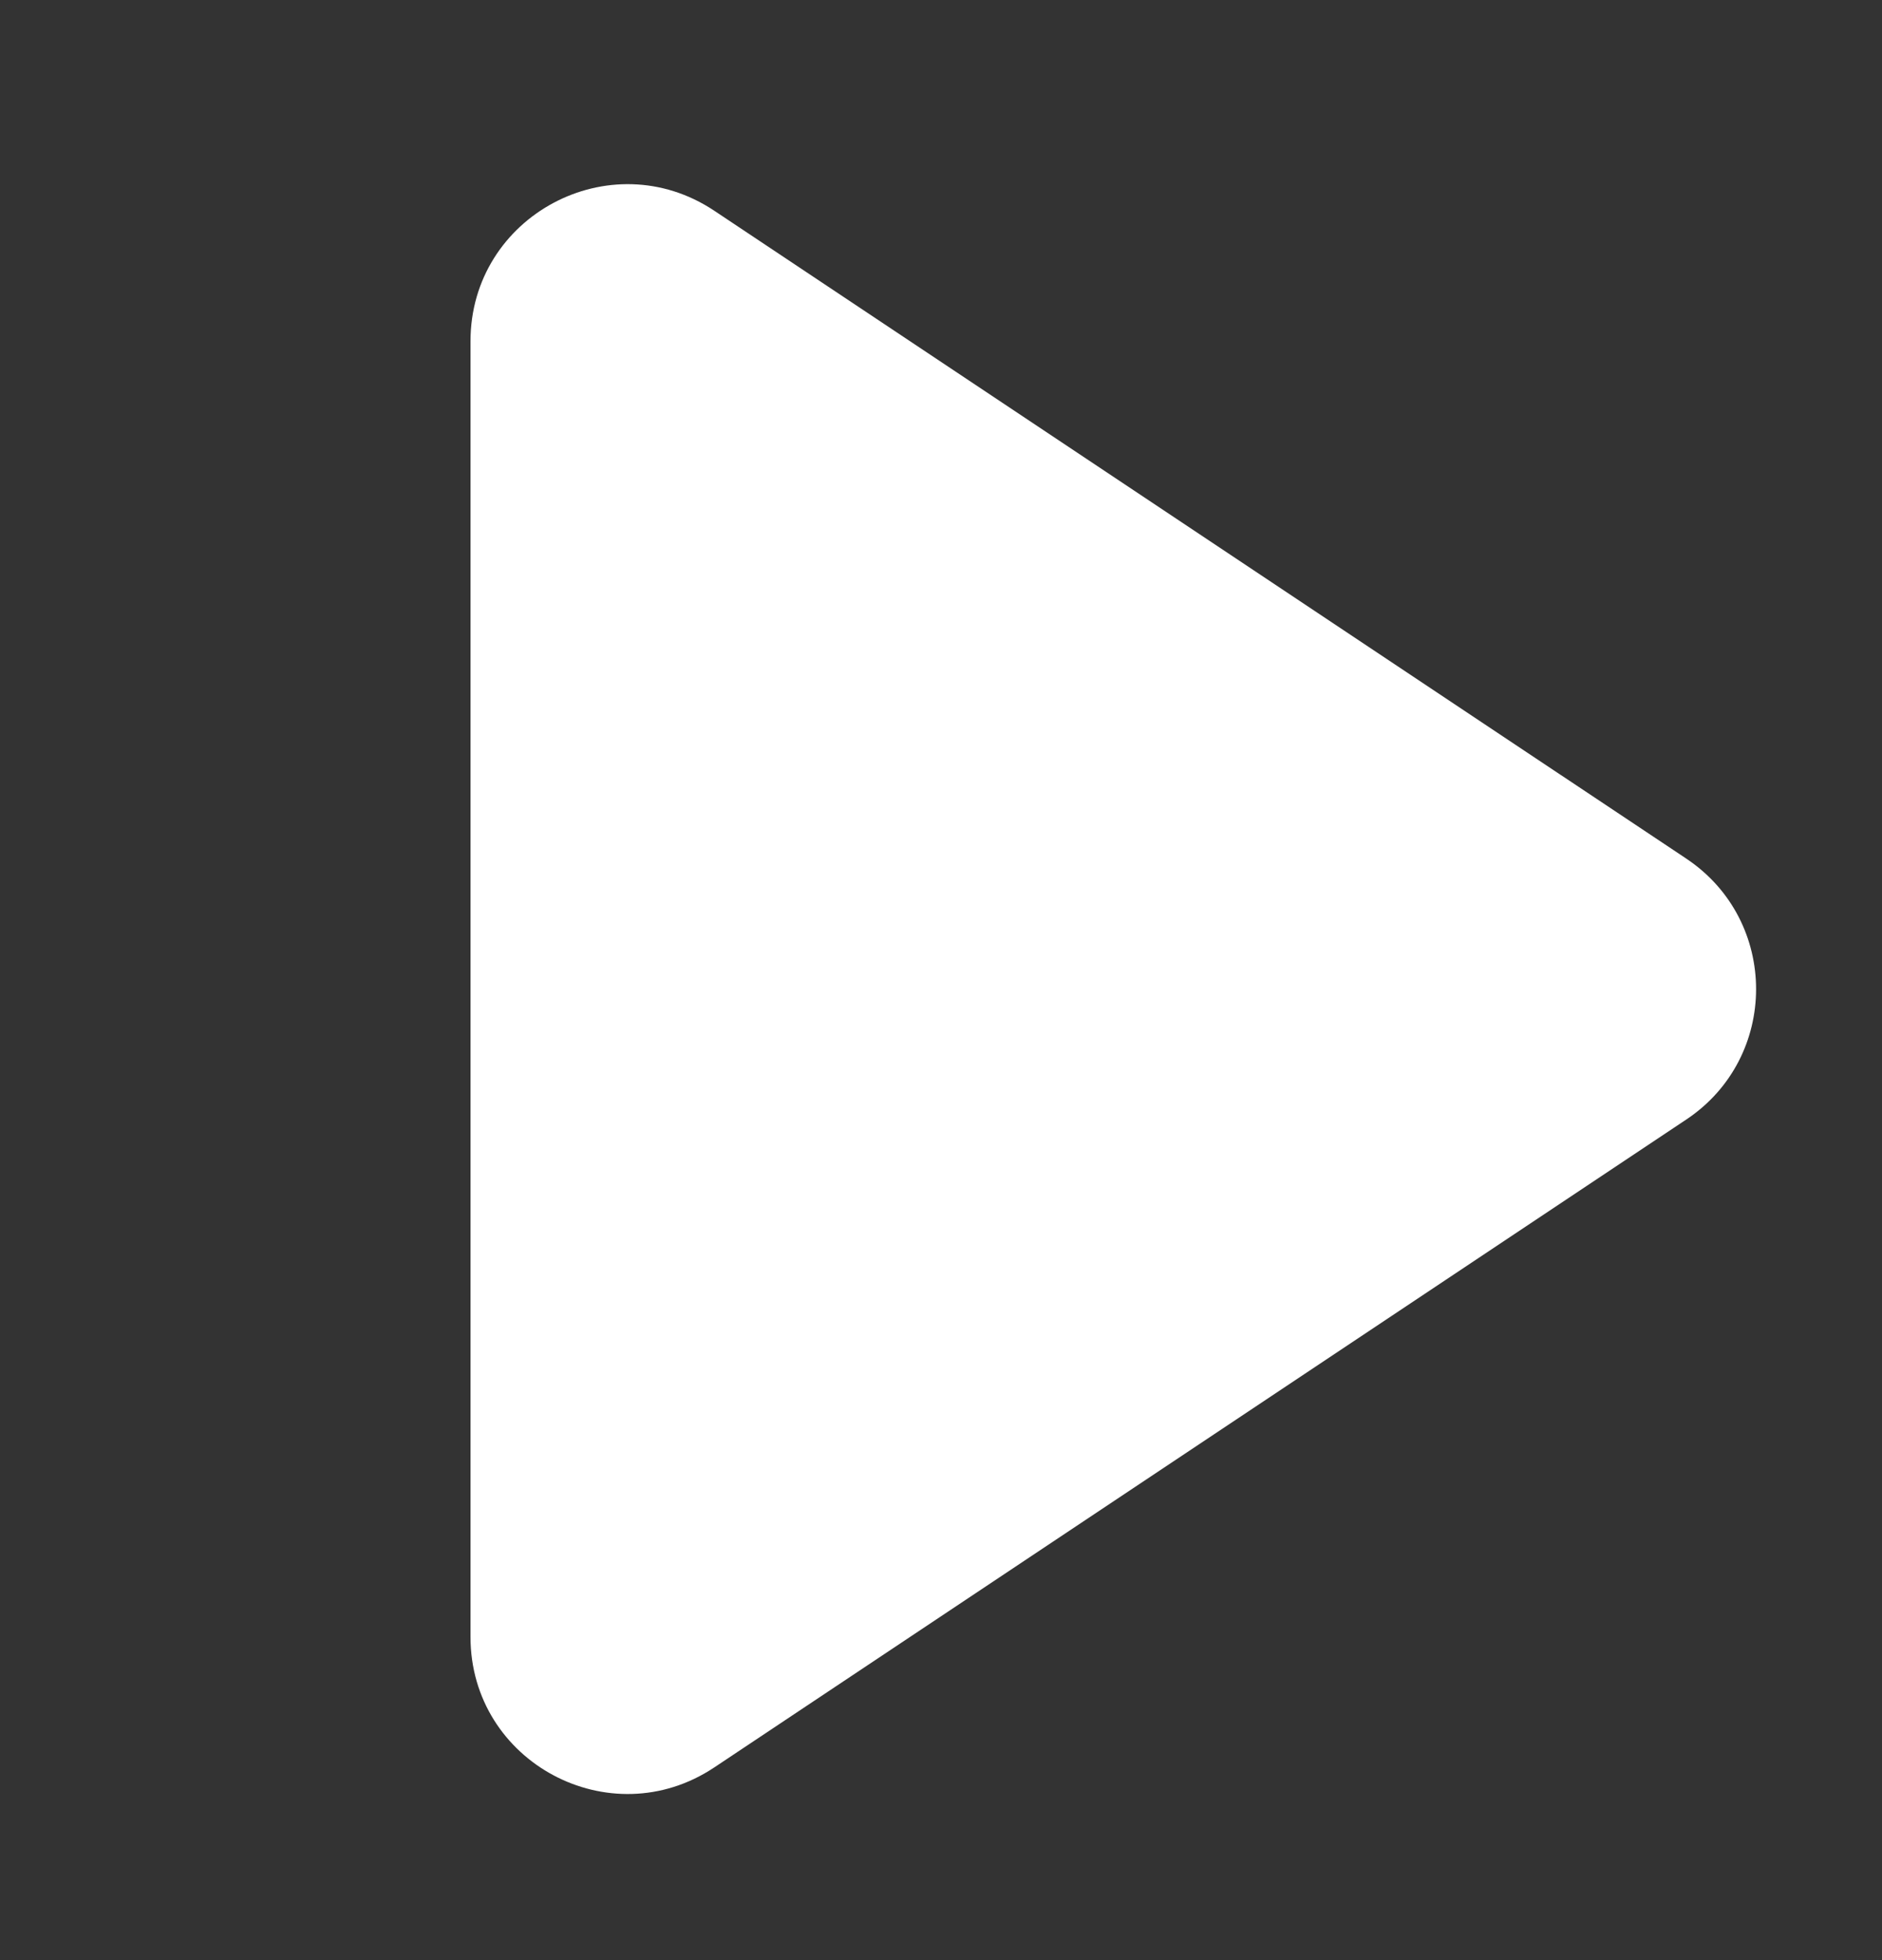 <svg width="24" height="25" viewBox="0 0 24 25" fill="none" xmlns="http://www.w3.org/2000/svg">
<rect x="0" y="0" width="24" height="25" fill="#333333" stroke="none"/>
<path d="M21.504 10.951C22.691 11.743 22.691 13.488 21.504 14.279L9.109 22.542C7.78 23.428 6 22.476 6 20.878L6 4.352C6 2.755 7.78 1.802 9.109 2.688L21.504 10.951Z" fill="white"/>
</svg>
